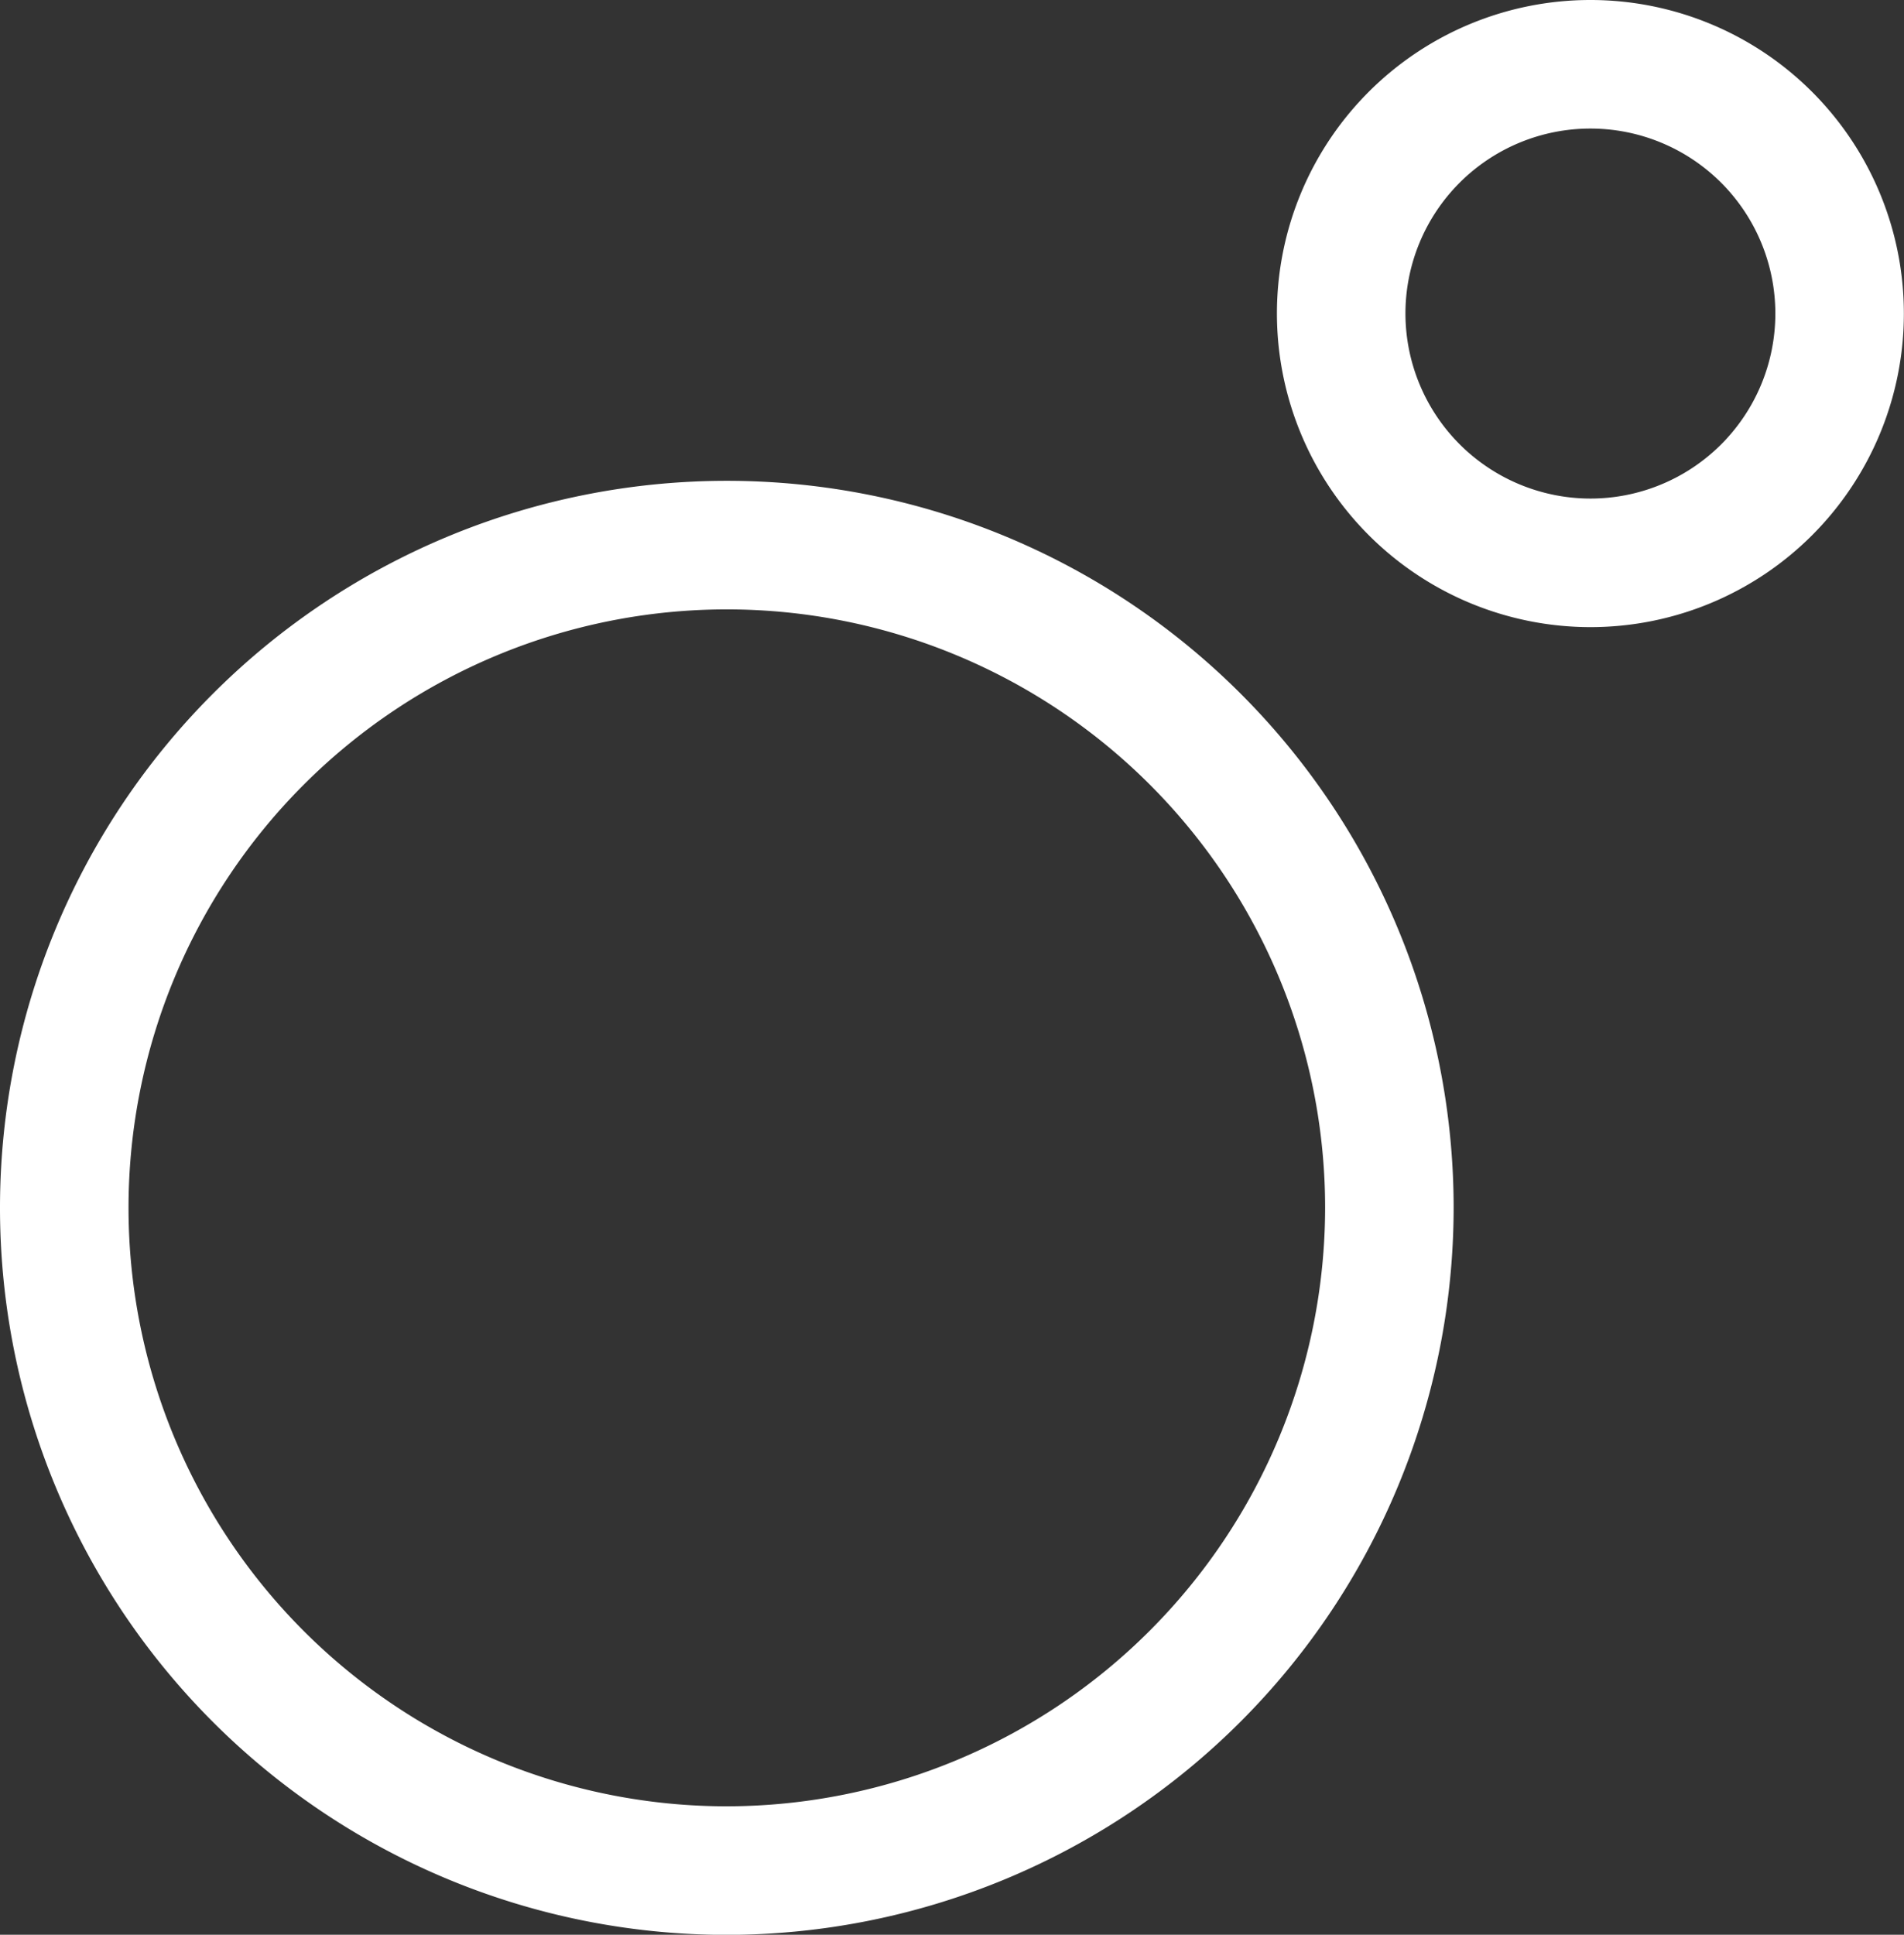 <svg xmlns="http://www.w3.org/2000/svg" width="14.814" height="15.049" viewBox="0 0 14.814 15.049">
  <rect x="0" y="0" width="14.814" height="15.049" fill="#333333" stroke="none"/>
  <g id="instagram_1_" data-name="instagram (1)" transform="translate(-6.345 -2.606)">
    <path id="Path" d="M5.155,10.311a5.155,5.155,0,1,1,5.155-5.155A5.161,5.161,0,0,1,5.155,10.311Z" transform="translate(6.845 6.845)" fill="none" stroke="#fff" stroke-width="1"/>
    <path id="Shape" d="M0,1.94A1.939,1.939,0,1,1,1.94,3.878,1.941,1.941,0,0,1,0,1.94Z" transform="translate(16.78 3.106)" fill="none" stroke="#fff" stroke-width="1"/>
  </g>
</svg>
